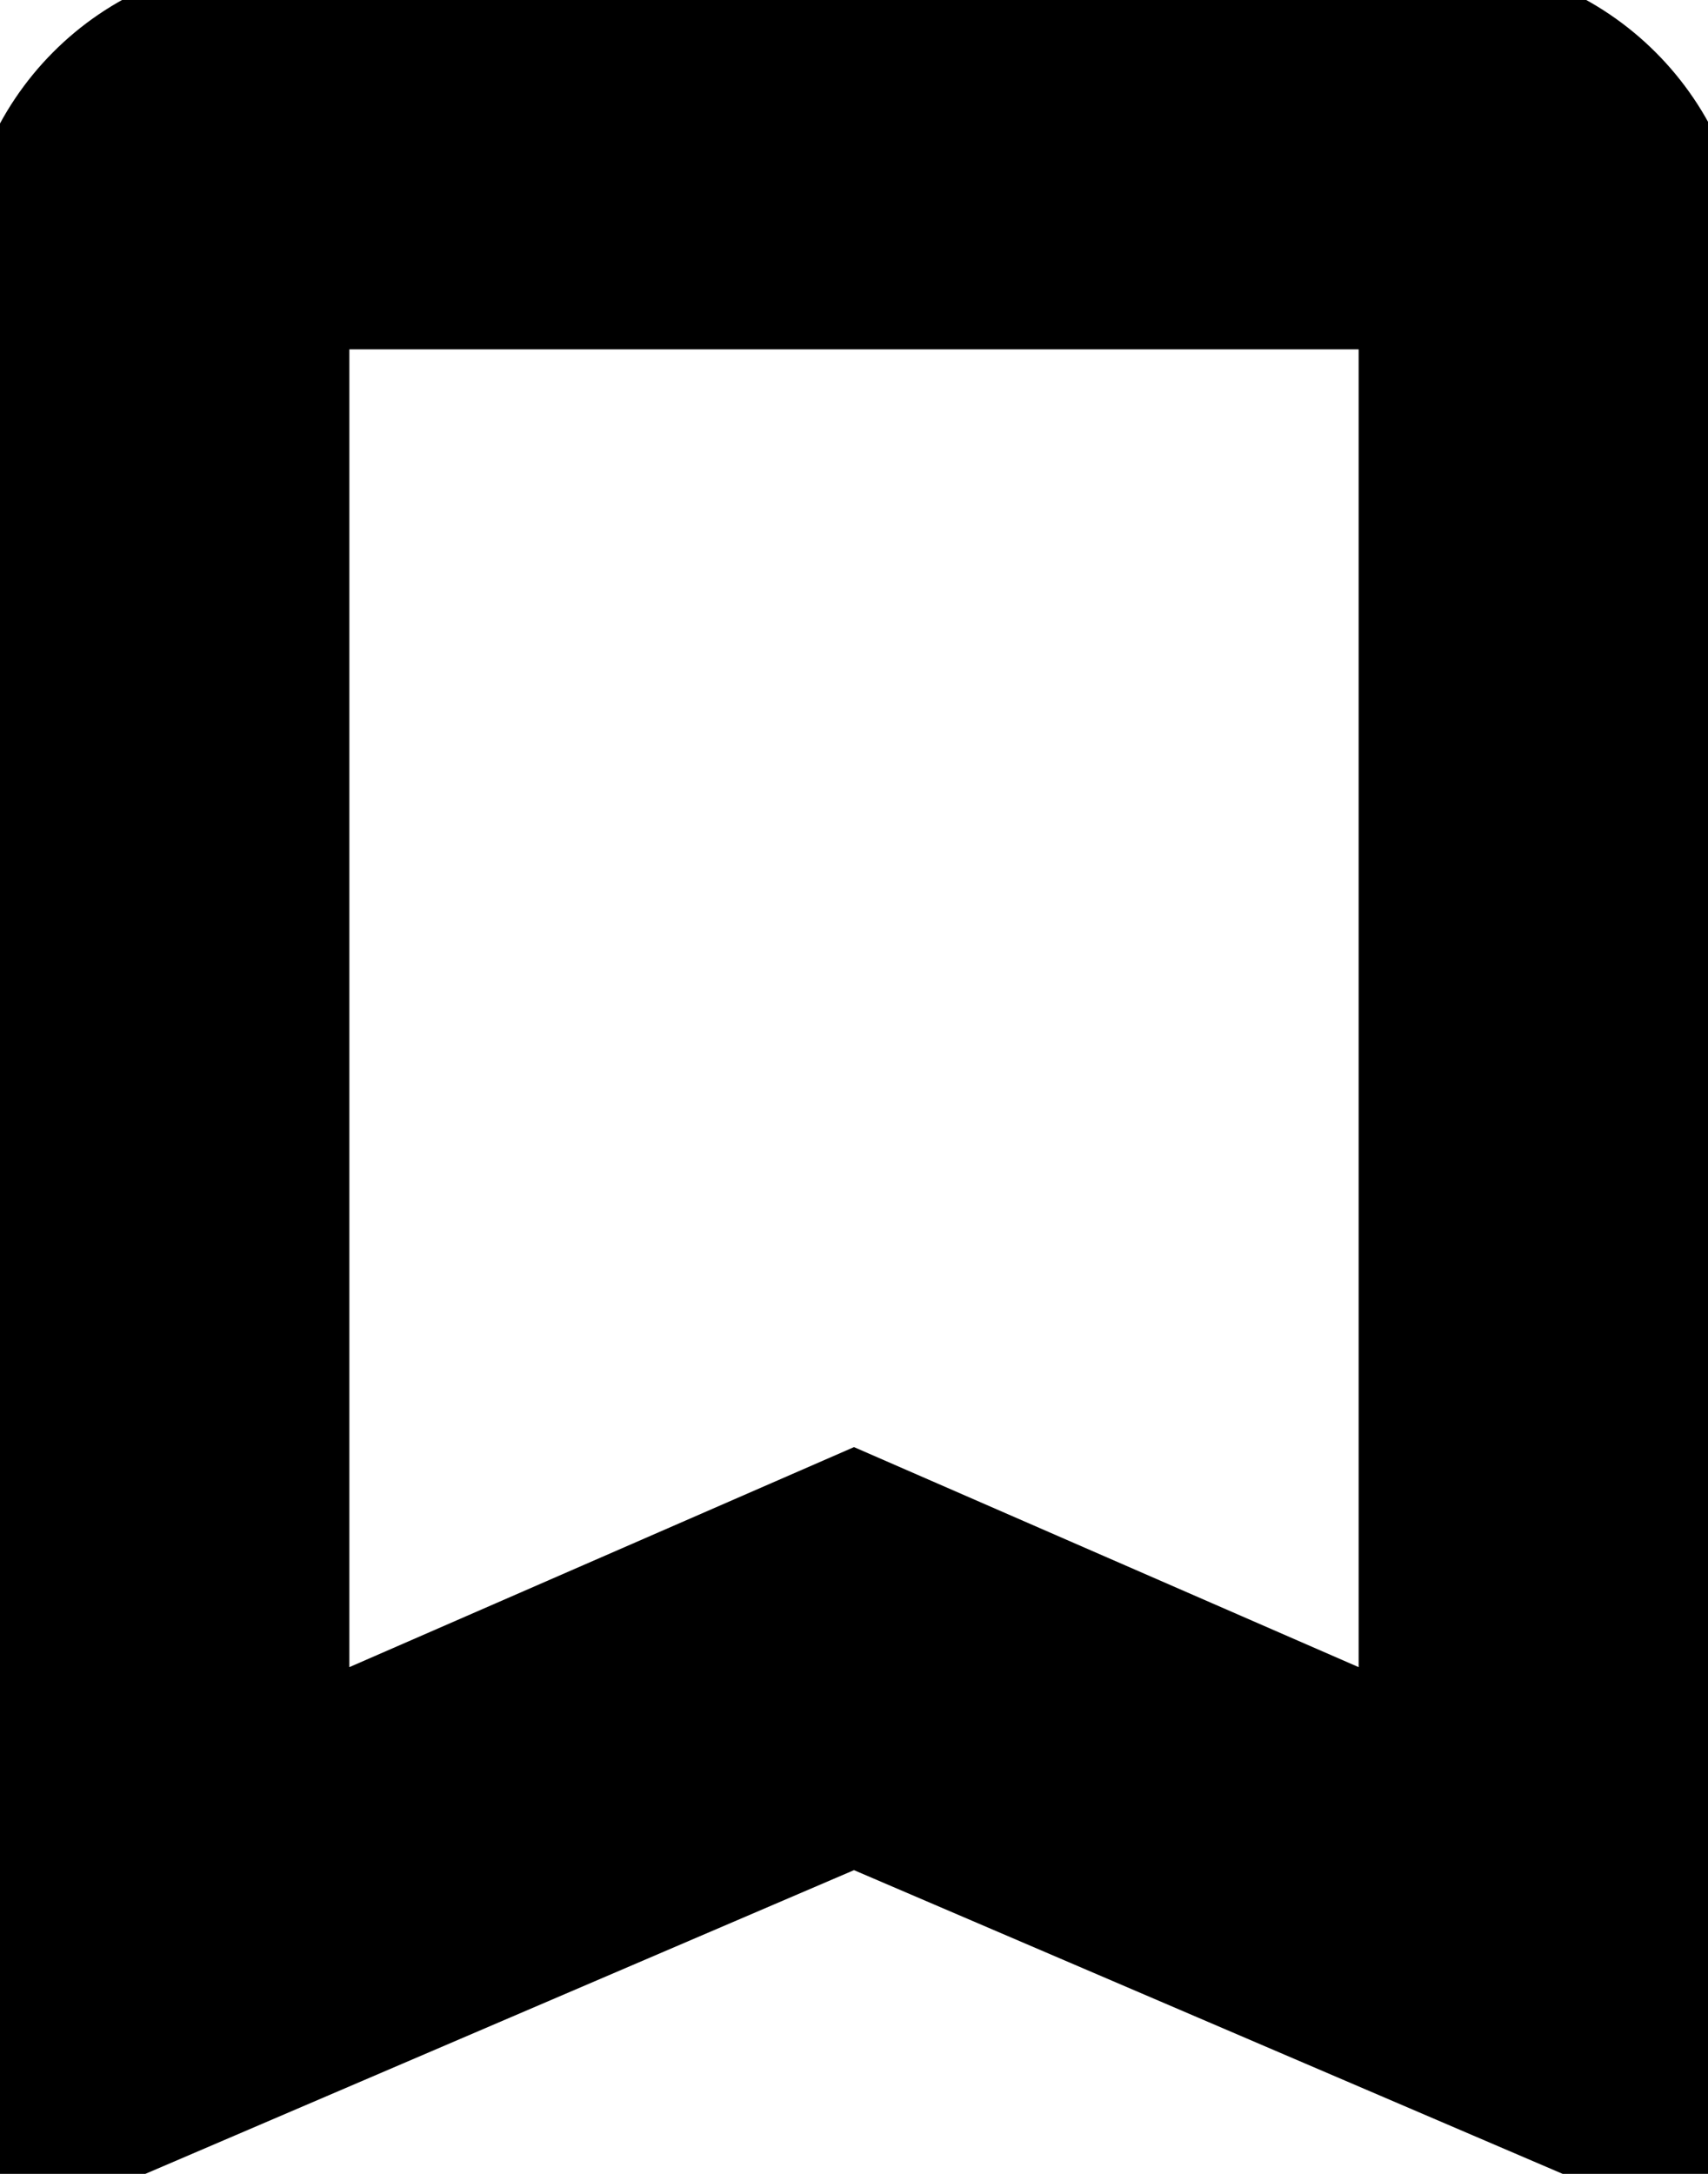 <svg width="11" height="14" viewBox="0 0 11 14" fill="currentColor" stroke="currentColor" xmlns="http://www.w3.org/2000/svg">
<path d="M9.25 0.25H1.75C0.925 0.25 0.258 0.925 0.258 1.75L0.25 13.75L5.5 11.5L10.75 13.75V1.75C10.75 0.925 10.075 0.25 9.25 0.25ZM9.25 11.5L5.5 9.865L1.75 11.5V1.75H9.25V11.5Z" />
</svg>
